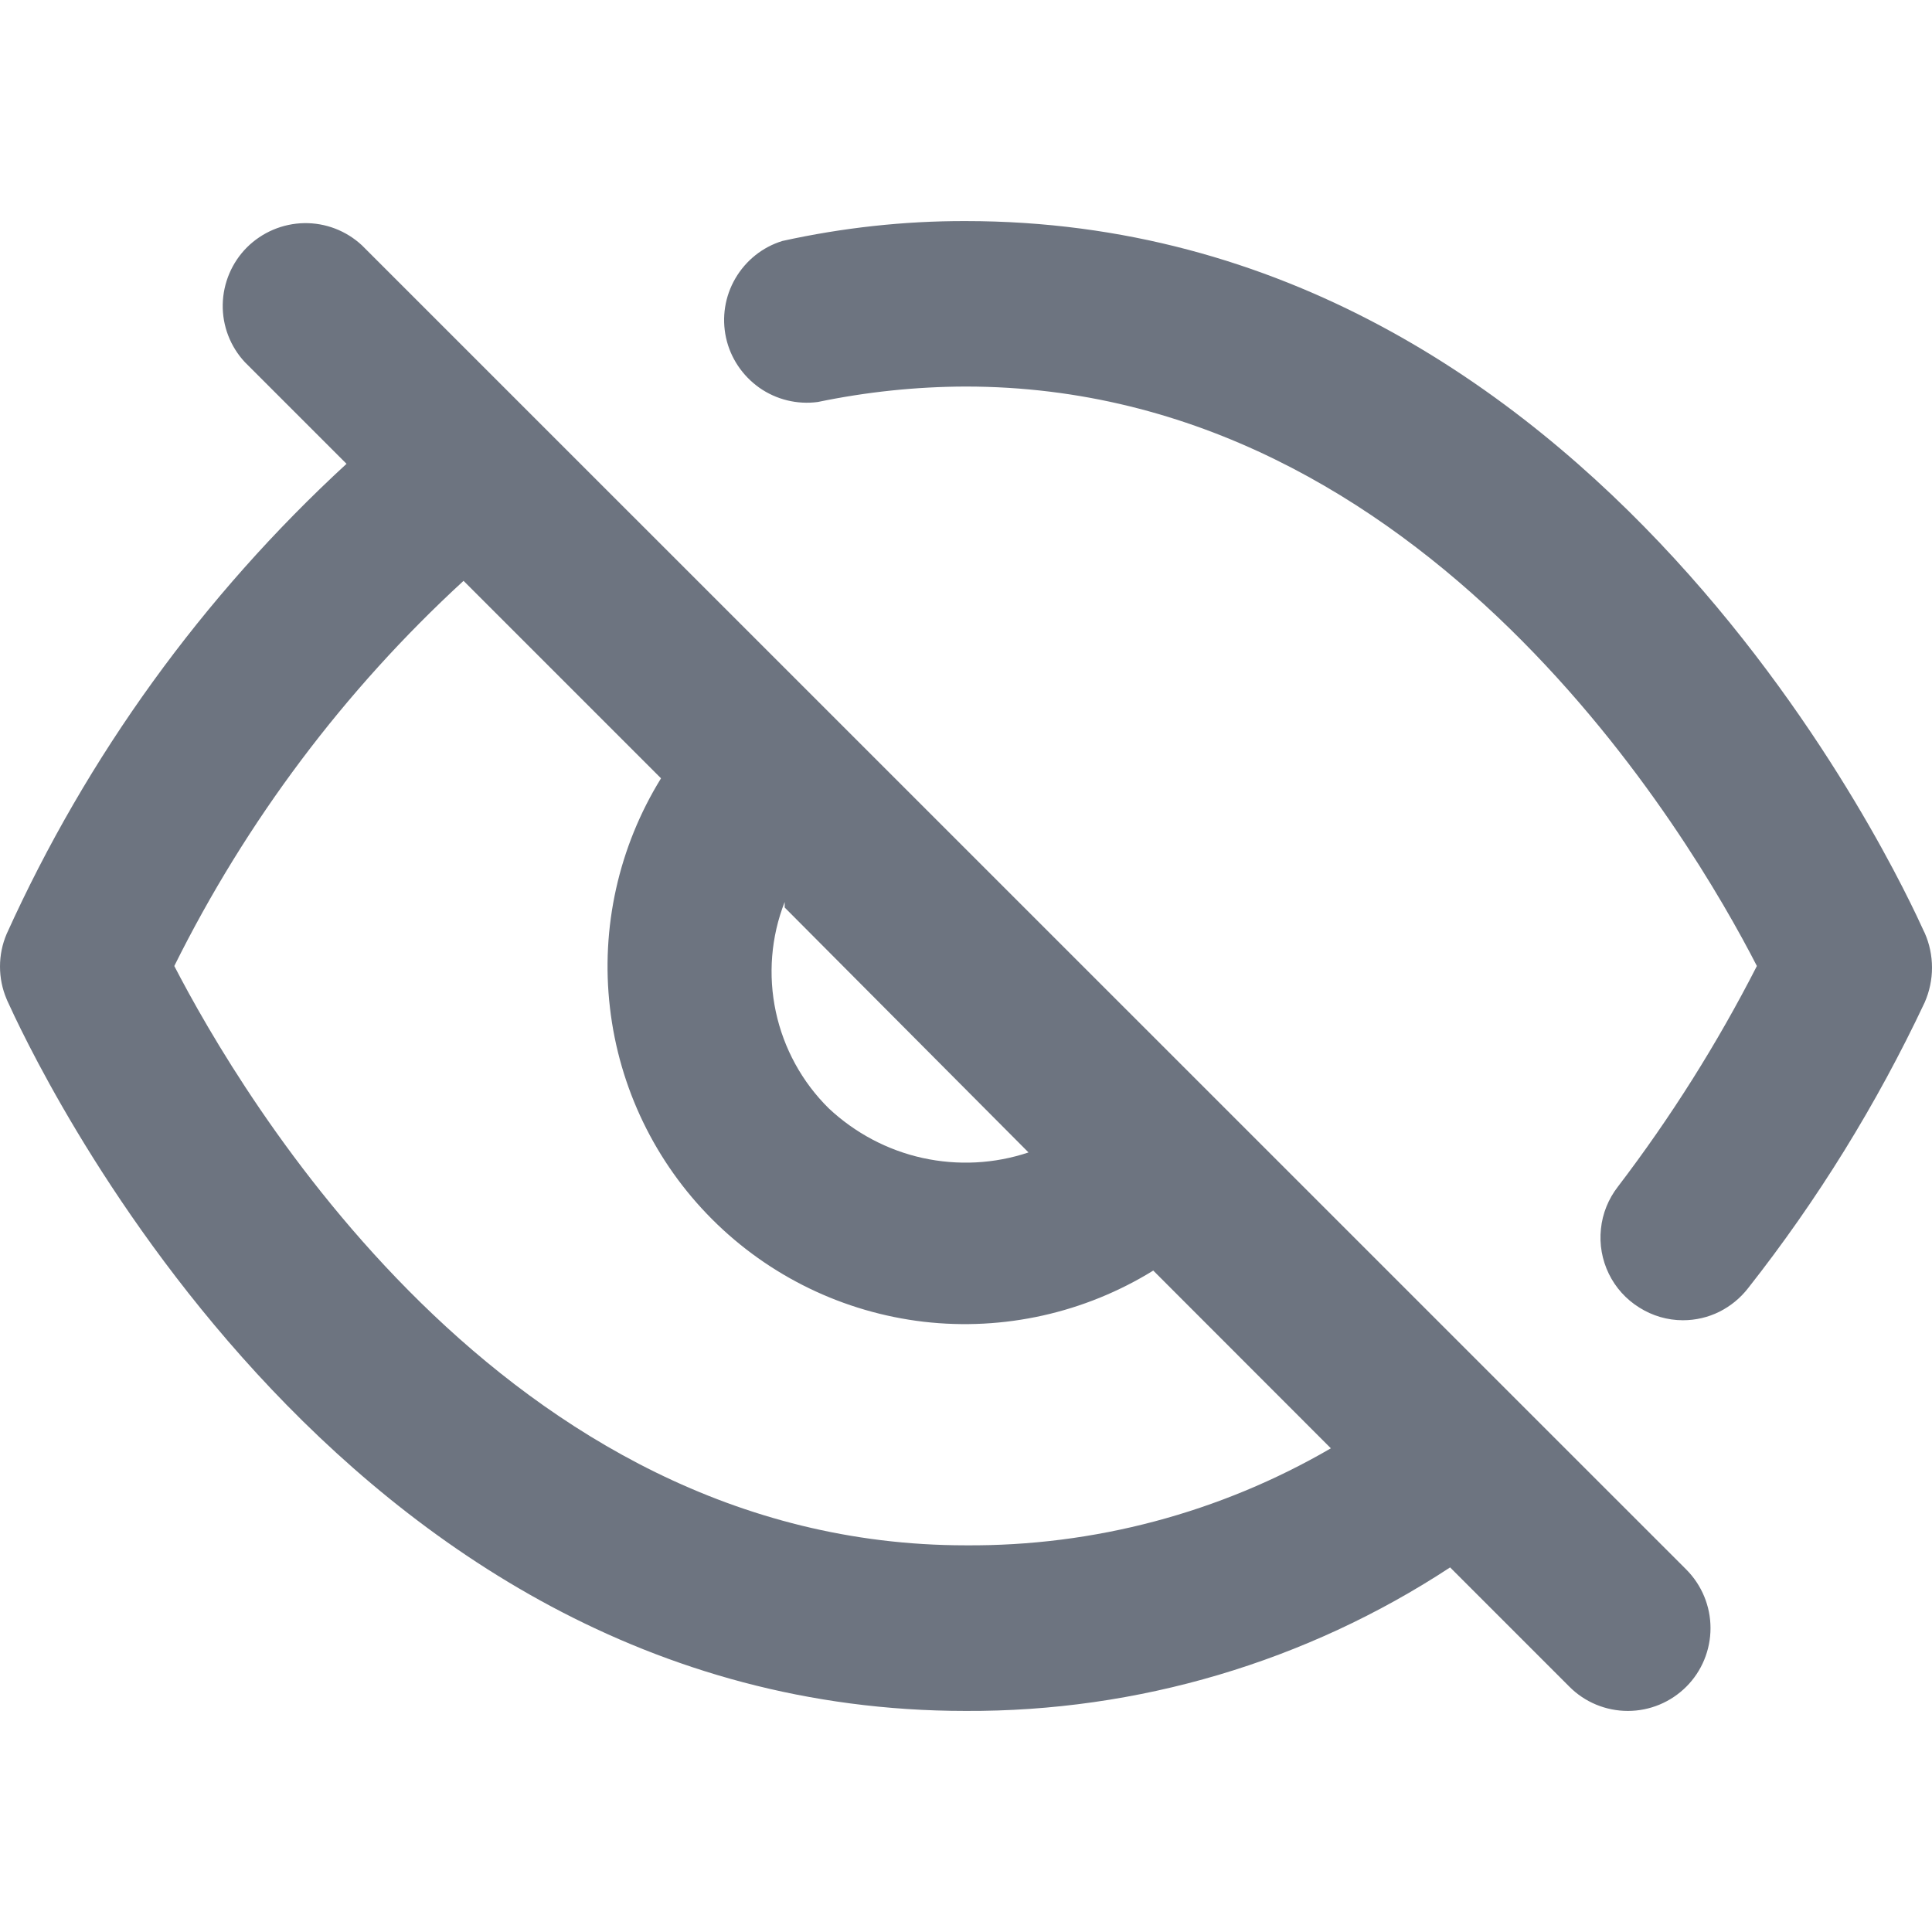 <svg width="14" height="14" viewBox="0 0 14 14" fill="none" xmlns="http://www.w3.org/2000/svg" class="p-icon" aria-hidden="true" data-pc-section="hideicon"><g clip-path="url(#pr_icon_clip_2)"><path fill-rule="evenodd" clip-rule="evenodd" d="M13.941 6.748C13.944 6.753 13.945 6.757 13.947 6.76C13.982 6.839 14 6.925 14 7.012C14 7.099 13.982 7.184 13.947 7.264C13.6 8.001 13.171 8.695 12.667 9.335C12.611 9.407 12.54 9.465 12.458 9.506C12.377 9.546 12.287 9.567 12.195 9.567C12.083 9.567 11.974 9.535 11.879 9.475C11.784 9.416 11.707 9.331 11.658 9.23C11.609 9.129 11.589 9.017 11.601 8.905C11.612 8.794 11.655 8.688 11.724 8.599C12.107 8.097 12.444 7.562 12.731 7C12.259 6.08 10.34 2.801 6.997 2.801C6.637 2.802 6.278 2.84 5.926 2.913C5.777 2.933 5.626 2.896 5.503 2.81C5.38 2.723 5.293 2.594 5.261 2.447C5.229 2.3 5.253 2.147 5.329 2.017C5.405 1.887 5.526 1.79 5.67 1.746C6.106 1.65 6.551 1.601 6.997 1.602C11.592 1.602 13.786 6.409 13.941 6.748ZM2.203 1.617C2.359 1.614 2.509 1.672 2.623 1.778L12.22 11.374C12.332 11.487 12.395 11.639 12.395 11.798C12.395 11.957 12.332 12.11 12.22 12.222C12.107 12.335 11.955 12.398 11.796 12.398C11.637 12.398 11.484 12.335 11.372 12.222L10.508 11.358C9.465 12.043 8.244 12.404 6.997 12.398C2.403 12.398 0.208 7.591 0.053 7.252C0.051 7.247 0.049 7.243 0.048 7.24C0.016 7.165 3.05176e-05 7.085 3.05176e-05 7.004C3.05176e-05 6.923 0.016 6.843 0.048 6.768C0.631 5.478 1.469 4.32 2.511 3.361L1.775 2.625C1.669 2.512 1.611 2.361 1.614 2.206C1.617 2.051 1.68 1.902 1.79 1.792C1.9 1.683 2.048 1.62 2.203 1.617ZM7.453 8.351L5.686 6.576V6.536C5.587 6.789 5.565 7.066 5.622 7.332C5.679 7.597 5.812 7.841 6.006 8.032C6.196 8.21 6.431 8.335 6.685 8.391C6.94 8.447 7.205 8.434 7.453 8.351ZM1.263 7C1.735 7.912 3.646 11.198 6.997 11.198C7.927 11.205 8.841 10.962 9.644 10.495L8.357 9.207C7.86 9.514 7.274 9.645 6.694 9.578C6.114 9.51 5.574 9.249 5.161 8.836C4.748 8.423 4.487 7.883 4.42 7.303C4.352 6.723 4.483 6.137 4.79 5.64L3.359 4.209C2.495 5.003 1.785 5.949 1.263 7Z" fill="#6d7480"></path></g><defs><clipPath id="pr_icon_clip_2"><rect width="14" height="14" fill="white"></rect></clipPath></defs></svg>